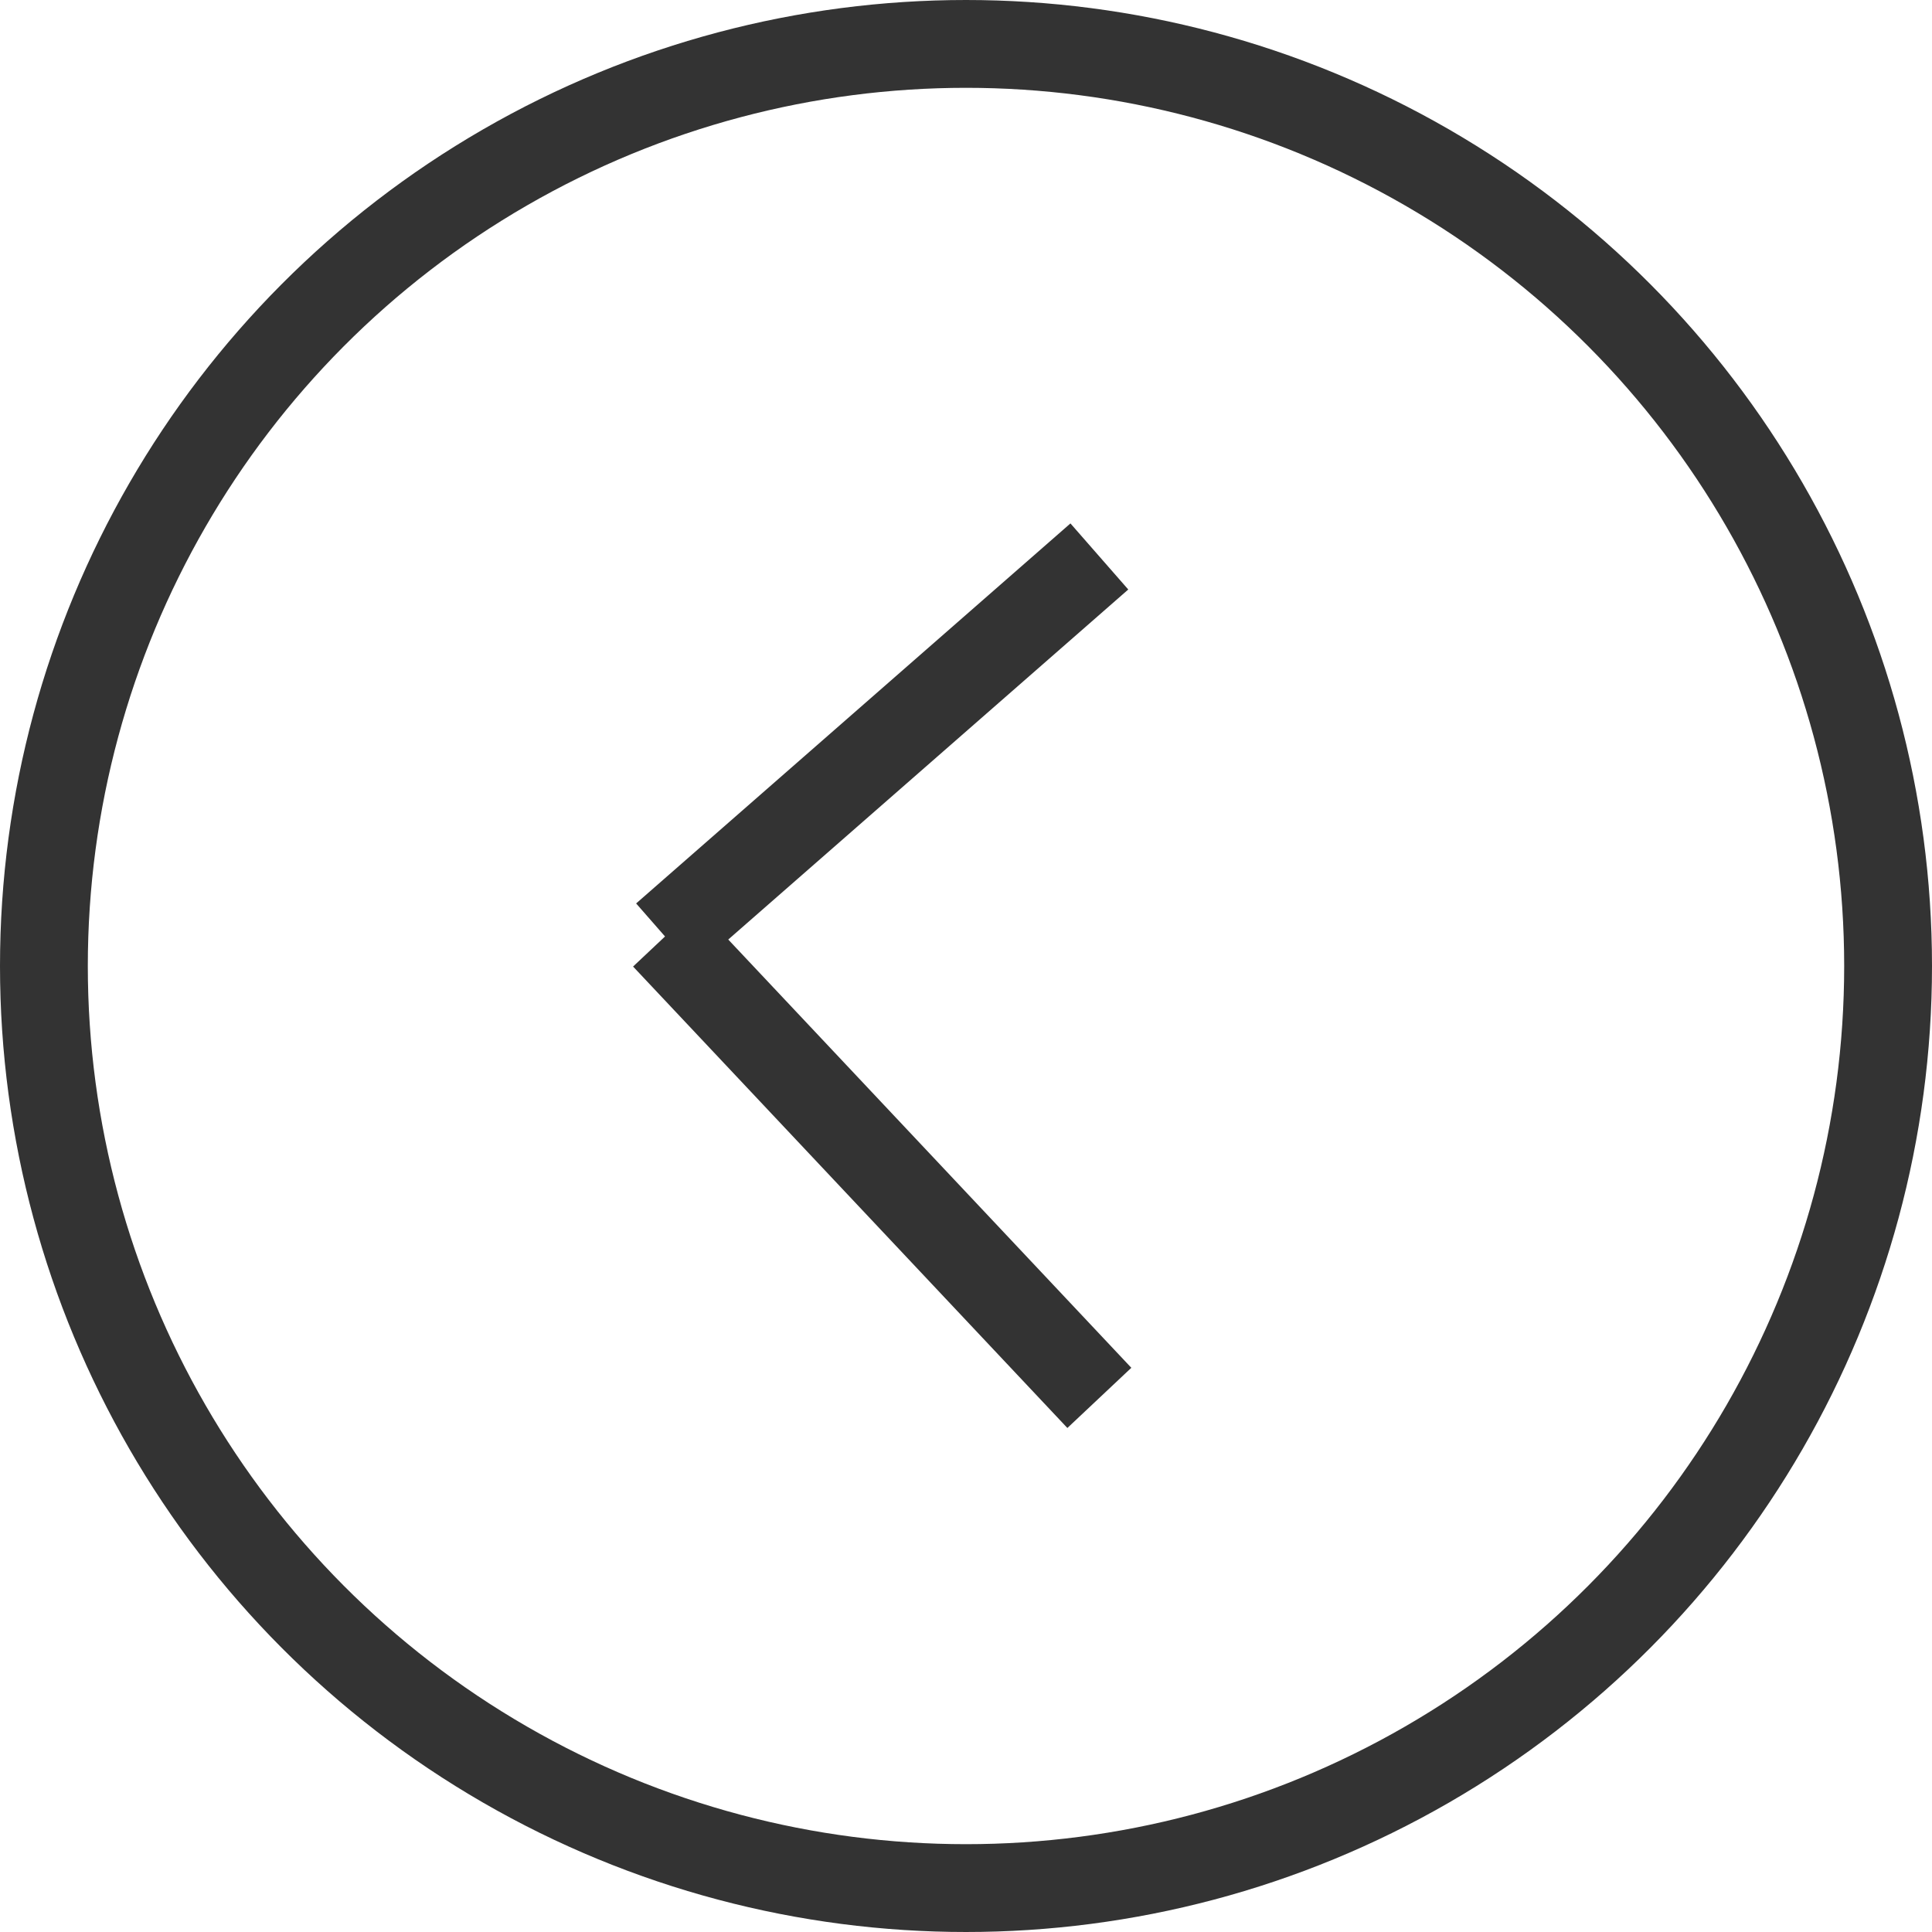 <svg xmlns="http://www.w3.org/2000/svg" width="44" height="44" viewBox="0 0 44 44">
  <g id="그룹_9" data-name="그룹 9" transform="translate(-1349 -602)">
    <g id="타원_34" data-name="타원 34" transform="translate(1349 602)" fill="none" stroke="#333" stroke-width="2">
      <circle cx="22" cy="22" r="22" stroke="none"/>
      <circle cx="22" cy="22" r="21" fill="none"/>
    </g>
    <line id="선_64" data-name="선 64" x1="9.891" y2="8.655" transform="translate(1364.146 614.673)" fill="none" stroke="#333" stroke-width="2"/>
    <line id="선_66" data-name="선 66" x1="9.891" y1="10.509" transform="translate(1364.146 623.327)" fill="none" stroke="#333" stroke-width="2"/>
  </g>
</svg>
